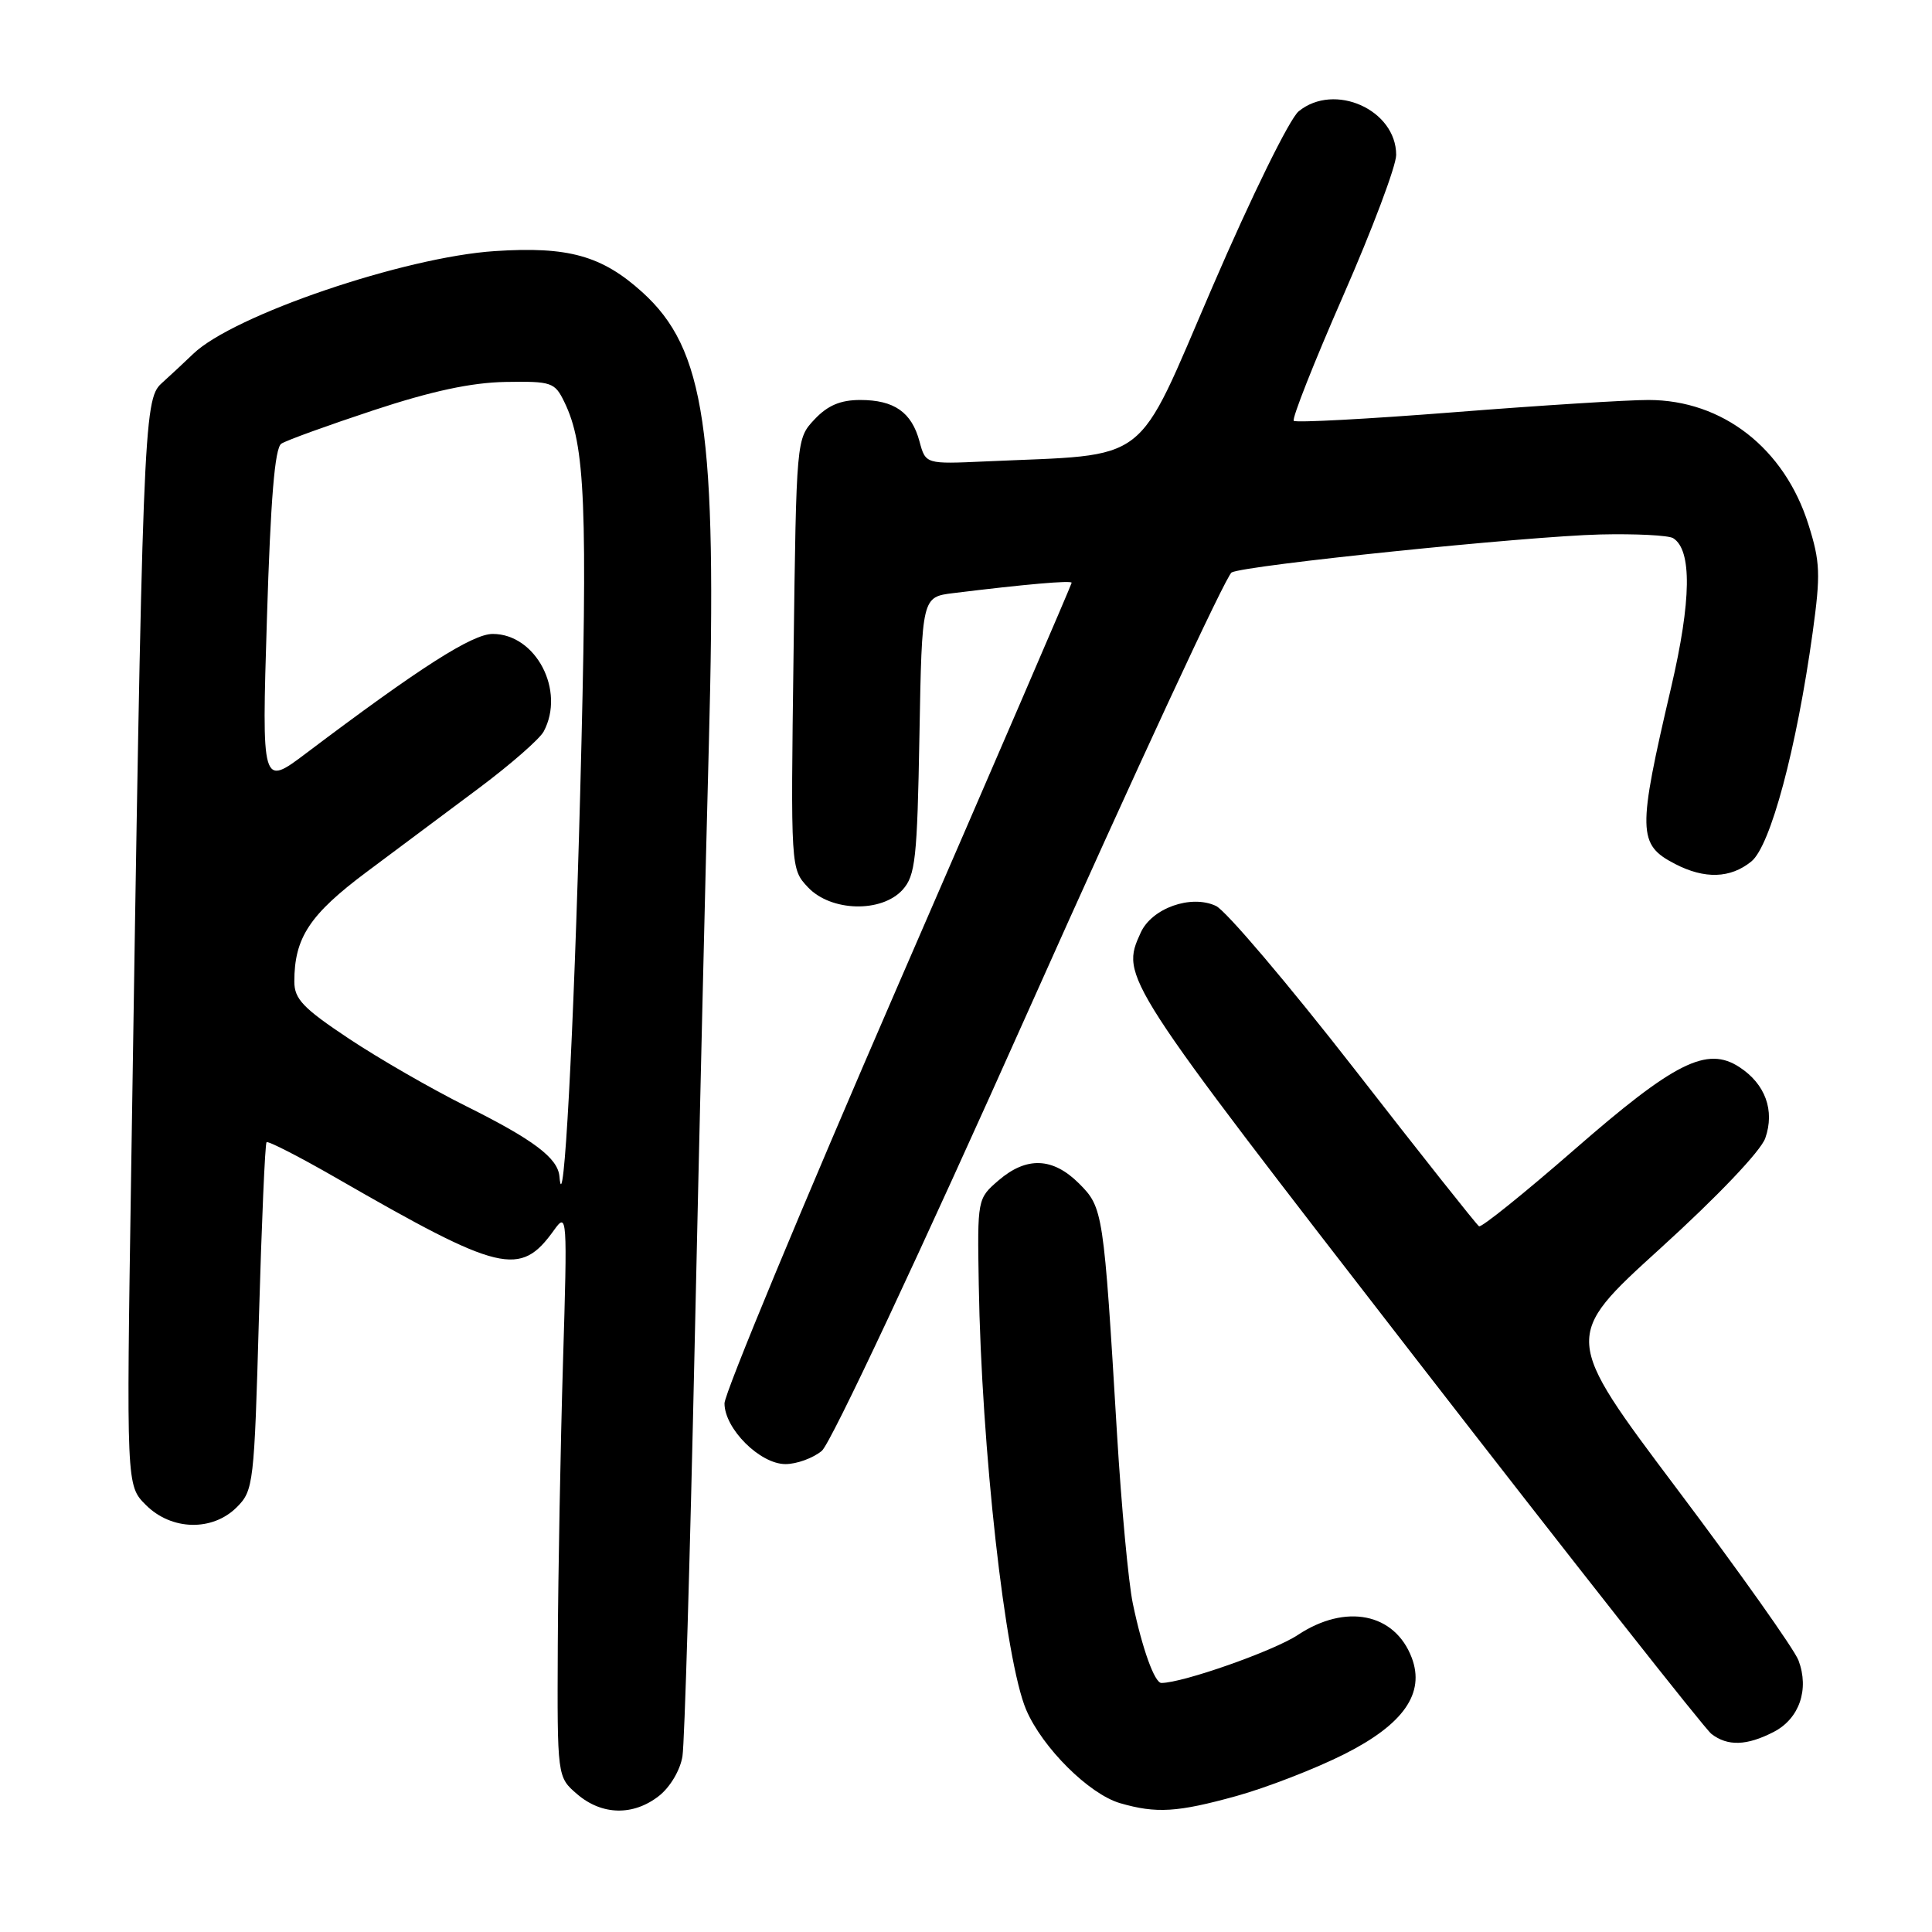 <?xml version="1.0" encoding="UTF-8" standalone="no"?>
<!DOCTYPE svg PUBLIC "-//W3C//DTD SVG 1.1//EN" "http://www.w3.org/Graphics/SVG/1.1/DTD/svg11.dtd" >
<svg xmlns="http://www.w3.org/2000/svg" xmlns:xlink="http://www.w3.org/1999/xlink" version="1.1" viewBox="0 0 256 256">
 <g >
 <path fill="currentColor"
d=" M 87.33 237.96 C 88.81 236.79 90.14 234.54 90.43 232.71 C 90.71 230.94 91.43 206.55 92.04 178.50 C 92.66 150.45 93.50 114.45 93.93 98.50 C 95.03 57.01 93.44 46.24 85.09 38.70 C 79.75 33.88 75.29 32.63 65.59 33.27 C 53.58 34.05 30.91 41.77 25.60 46.89 C 24.44 48.00 22.55 49.77 21.38 50.82 C 19.03 52.95 18.88 56.86 17.38 155.17 C 16.74 196.84 16.74 196.84 19.33 199.42 C 22.72 202.81 28.15 202.94 31.38 199.71 C 33.59 197.50 33.69 196.63 34.31 174.57 C 34.67 162.00 35.12 151.55 35.32 151.35 C 35.52 151.15 39.66 153.27 44.51 156.06 C 66.39 168.66 68.92 169.26 73.41 163.00 C 75.15 160.57 75.19 161.08 74.60 180.50 C 74.27 191.50 73.96 208.37 73.91 217.98 C 73.83 235.46 73.83 235.46 76.47 237.73 C 79.75 240.55 83.92 240.64 87.33 237.96 Z  M 163.84 237.98 C 167.86 236.86 174.29 234.37 178.14 232.43 C 185.98 228.48 188.85 224.37 187.06 219.65 C 184.81 213.74 178.31 212.44 171.97 216.64 C 168.77 218.76 156.72 223.00 153.89 223.00 C 152.99 223.00 151.35 218.45 150.11 212.50 C 149.53 209.75 148.59 199.62 148.01 190.00 C 146.24 160.48 146.17 160.02 142.98 156.82 C 139.50 153.35 136.02 153.22 132.31 156.41 C 129.51 158.82 129.50 158.88 129.69 170.16 C 130.05 191.98 133.18 220.04 135.98 226.57 C 138.14 231.60 144.31 237.73 148.42 238.93 C 153.23 240.32 155.99 240.15 163.84 237.98 Z  M 235.04 229.48 C 238.42 227.73 239.76 223.86 238.31 220.01 C 237.76 218.55 230.51 208.32 222.19 197.26 C 207.08 177.16 207.08 177.16 219.99 165.43 C 227.58 158.54 233.32 152.51 233.91 150.81 C 235.19 147.15 233.92 143.65 230.50 141.41 C 226.19 138.58 221.91 140.72 208.53 152.40 C 201.94 158.14 196.30 162.68 195.98 162.49 C 195.67 162.30 188.23 152.92 179.46 141.64 C 170.68 130.37 162.43 120.65 161.12 120.04 C 157.82 118.49 152.62 120.34 151.15 123.58 C 148.46 129.48 148.50 129.55 187.58 180.00 C 208.25 206.68 225.88 229.06 226.77 229.75 C 228.91 231.41 231.47 231.33 235.04 229.48 Z  M 108.89 192.25 C 110.09 191.25 121.89 166.10 136.45 133.50 C 150.45 102.15 162.49 76.21 163.20 75.85 C 165.15 74.88 202.25 71.06 212.04 70.82 C 216.73 70.71 221.08 70.93 221.70 71.31 C 224.21 72.87 224.12 79.57 221.44 91.06 C 216.96 110.22 216.99 111.91 221.96 114.48 C 225.88 116.51 229.29 116.40 232.06 114.15 C 234.60 112.10 238.05 99.22 240.19 83.79 C 241.25 76.09 241.19 74.45 239.63 69.51 C 236.45 59.40 228.24 53.00 218.43 53.00 C 215.72 52.99 204.14 53.72 192.71 54.62 C 181.27 55.52 171.70 56.03 171.43 55.76 C 171.16 55.49 174.10 48.04 177.97 39.21 C 181.84 30.38 185.00 21.98 185.00 20.53 C 185.00 14.54 176.82 10.88 172.08 14.75 C 170.88 15.73 165.84 25.98 160.66 38.00 C 150.27 62.07 152.79 60.13 130.57 61.14 C 122.65 61.50 122.65 61.50 121.84 58.50 C 120.80 54.62 118.49 53.00 113.98 53.00 C 111.37 53.00 109.67 53.72 107.93 55.57 C 105.52 58.14 105.52 58.14 105.15 86.64 C 104.77 115.13 104.77 115.13 107.06 117.57 C 110.10 120.80 116.80 120.98 119.60 117.90 C 121.29 116.02 121.54 113.81 121.83 97.45 C 122.16 79.10 122.16 79.10 126.33 78.59 C 135.81 77.42 142.00 76.88 142.00 77.22 C 142.00 77.42 131.65 101.42 119.00 130.54 C 106.36 159.67 96.01 184.60 96.00 185.95 C 96.00 189.31 100.70 194.00 104.08 194.00 C 105.56 194.00 107.73 193.21 108.89 192.25 Z  M 74.13 155.90 C 73.93 153.45 70.70 151.02 61.72 146.55 C 57.20 144.30 50.24 140.29 46.25 137.64 C 40.16 133.59 39.00 132.38 39.00 130.06 C 39.00 124.26 41.03 121.18 48.58 115.54 C 52.66 112.49 59.39 107.46 63.54 104.37 C 67.68 101.27 71.51 97.92 72.04 96.93 C 74.94 91.51 71.01 84.00 65.29 84.00 C 62.59 84.00 55.64 88.44 40.59 99.79 C 34.68 104.25 34.68 104.25 35.37 81.92 C 35.86 66.09 36.41 59.35 37.28 58.79 C 37.95 58.35 43.45 56.36 49.50 54.36 C 57.19 51.82 62.45 50.69 66.97 50.61 C 73.10 50.51 73.51 50.65 74.78 53.27 C 77.57 59.00 77.88 66.85 76.88 105.00 C 76.03 137.16 74.68 162.34 74.13 155.90 Z "/>
</g>
</svg>